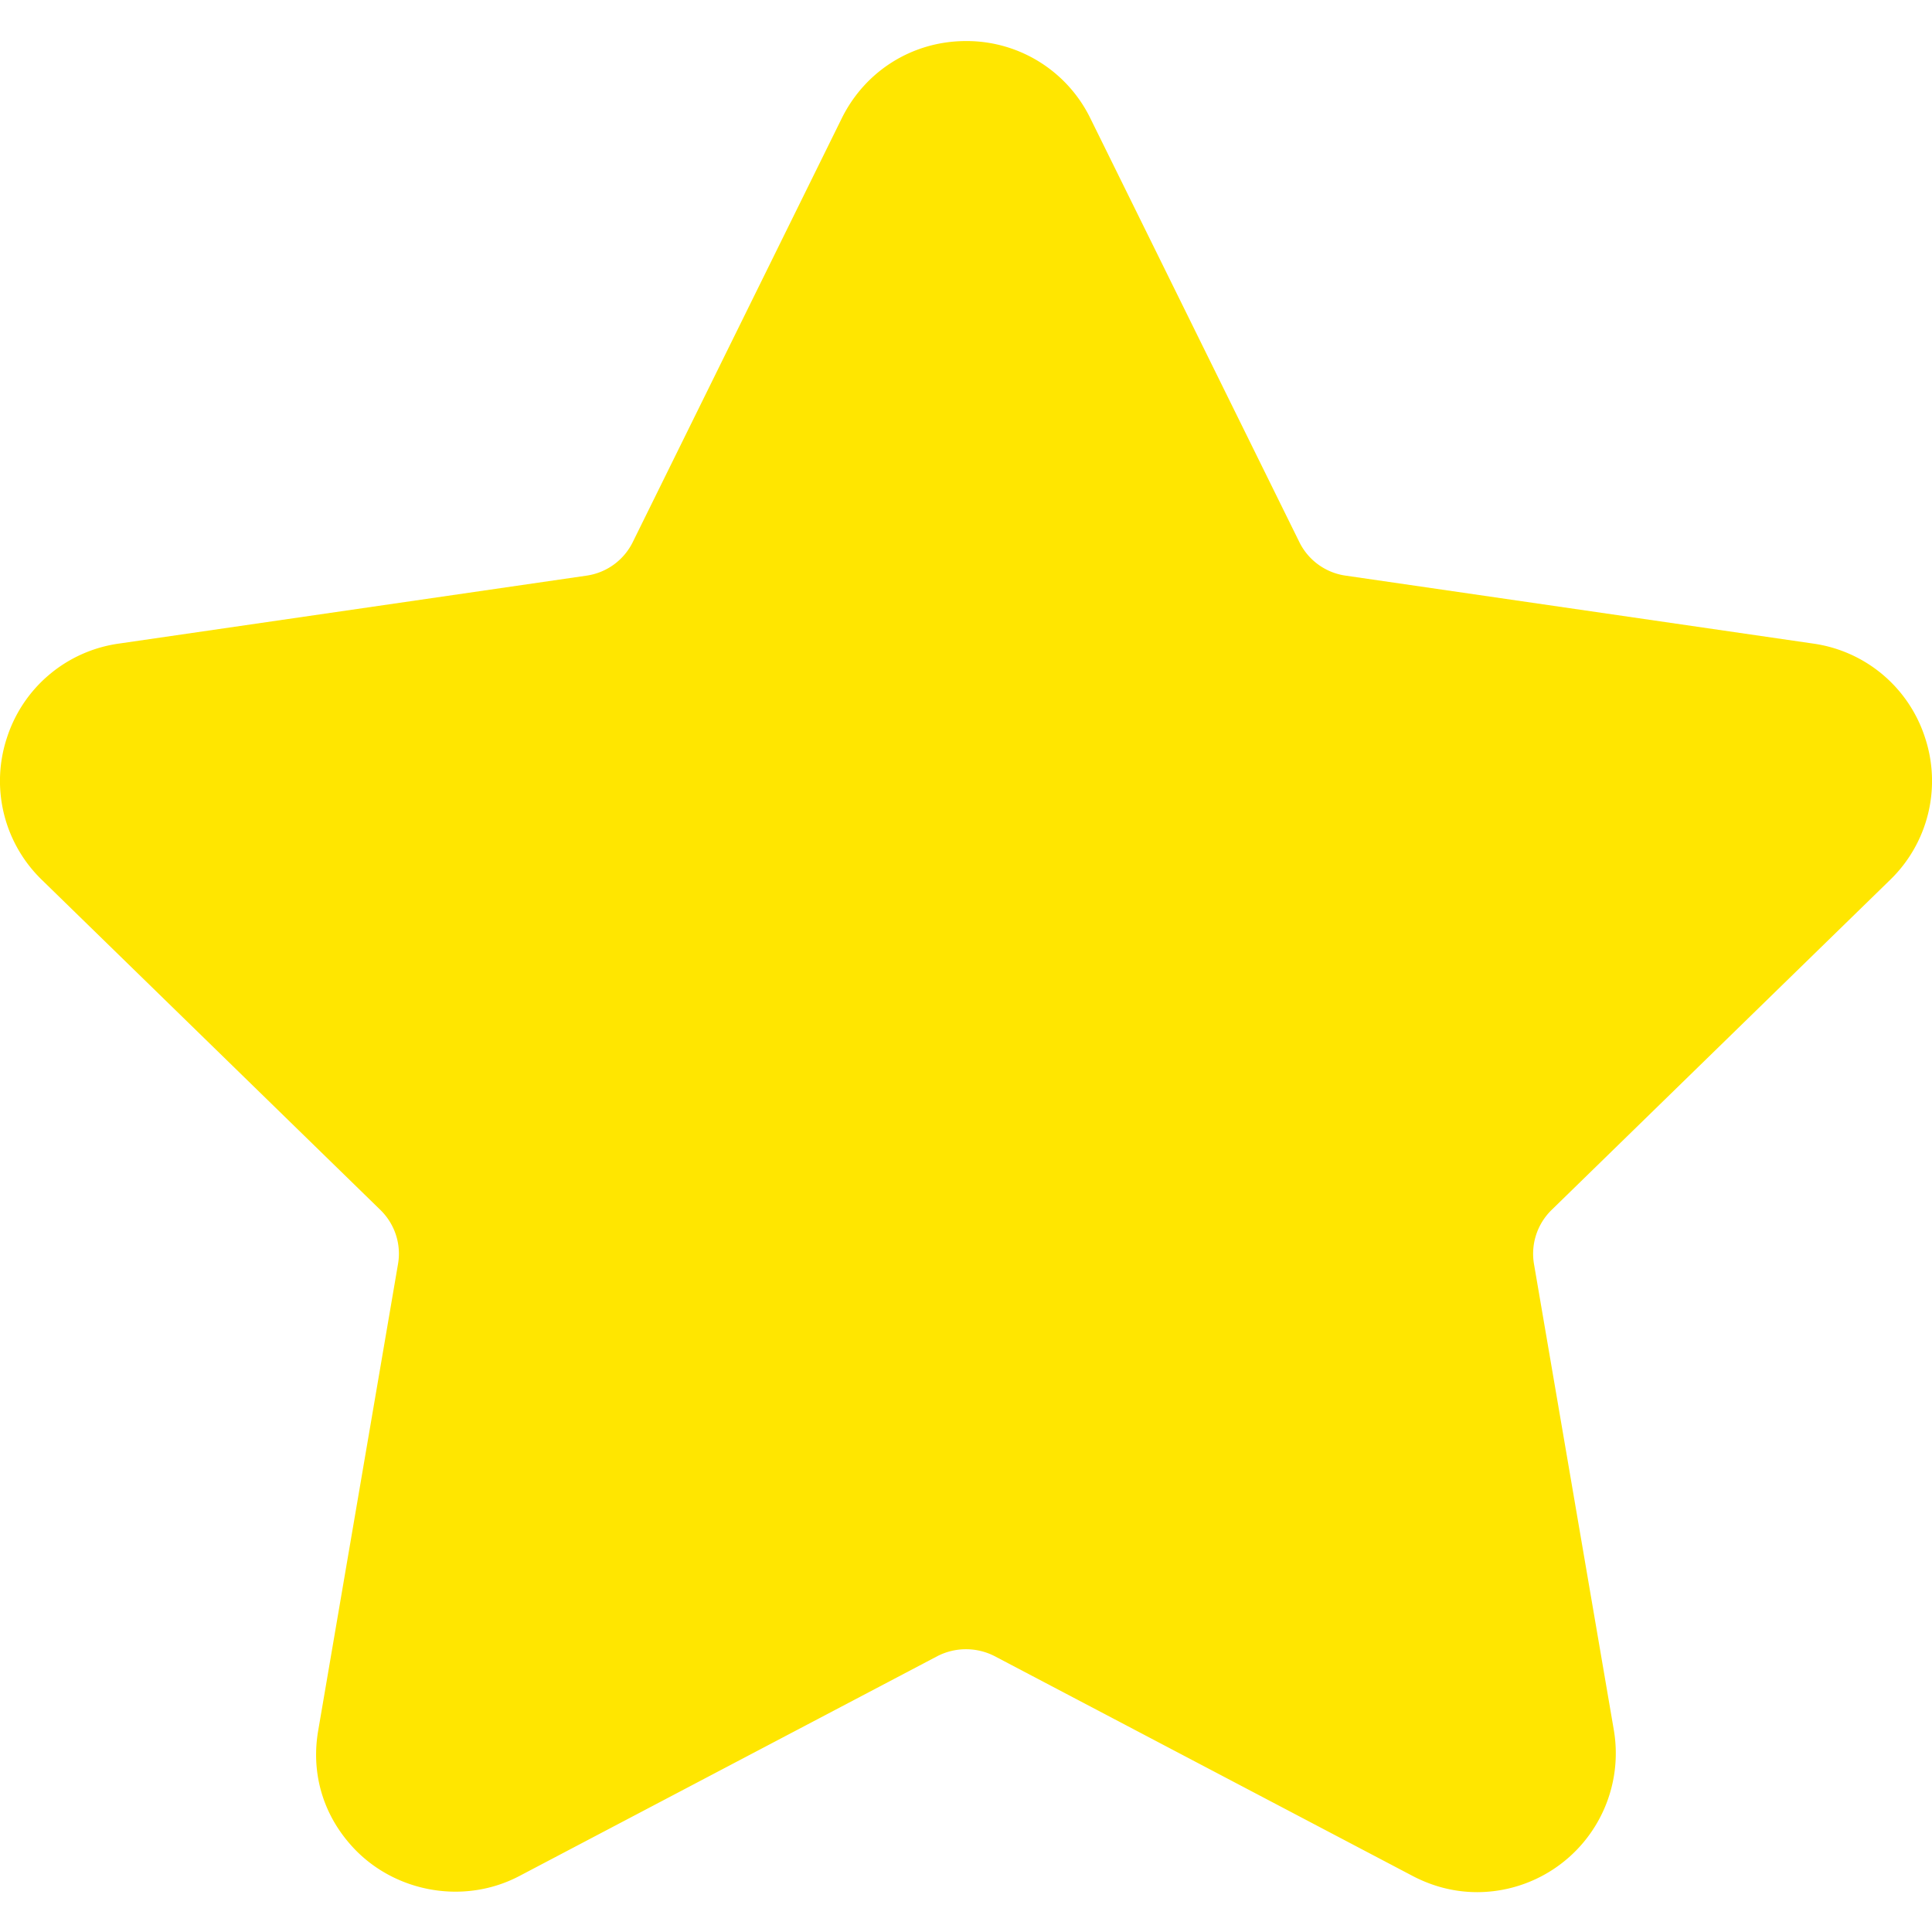 <svg xmlns="http://www.w3.org/2000/svg" width="16" height="16" viewBox="0 0 16 16"><g><g><path fill="#ffe600" d="M15.653 7.287a1.14 1.14 0 0 0 .29-1.176 1.14 1.14 0 0 0-.926-.781l-3.874-.563a.506.506 0 0 1-.382-.277L9.03.98A1.14 1.14 0 0 0 8 .34c-.44 0-.834.245-1.029.64L5.24 4.49a.507.507 0 0 1-.381.277L.984 5.33a1.14 1.14 0 0 0-.927.781 1.14 1.14 0 0 0 .29 1.176L3.15 10.02c.12.117.175.285.146.449l-.66 3.858c-.06.34.03.67.25.93.34.406.937.53 1.414.28l3.464-1.822a.519.519 0 0 1 .472 0l3.465 1.822c.169.088.348.133.534.133a1.15 1.15 0 0 0 1.13-1.343l-.661-3.858a.507.507 0 0 1 .146-.449z"/></g></g></svg>